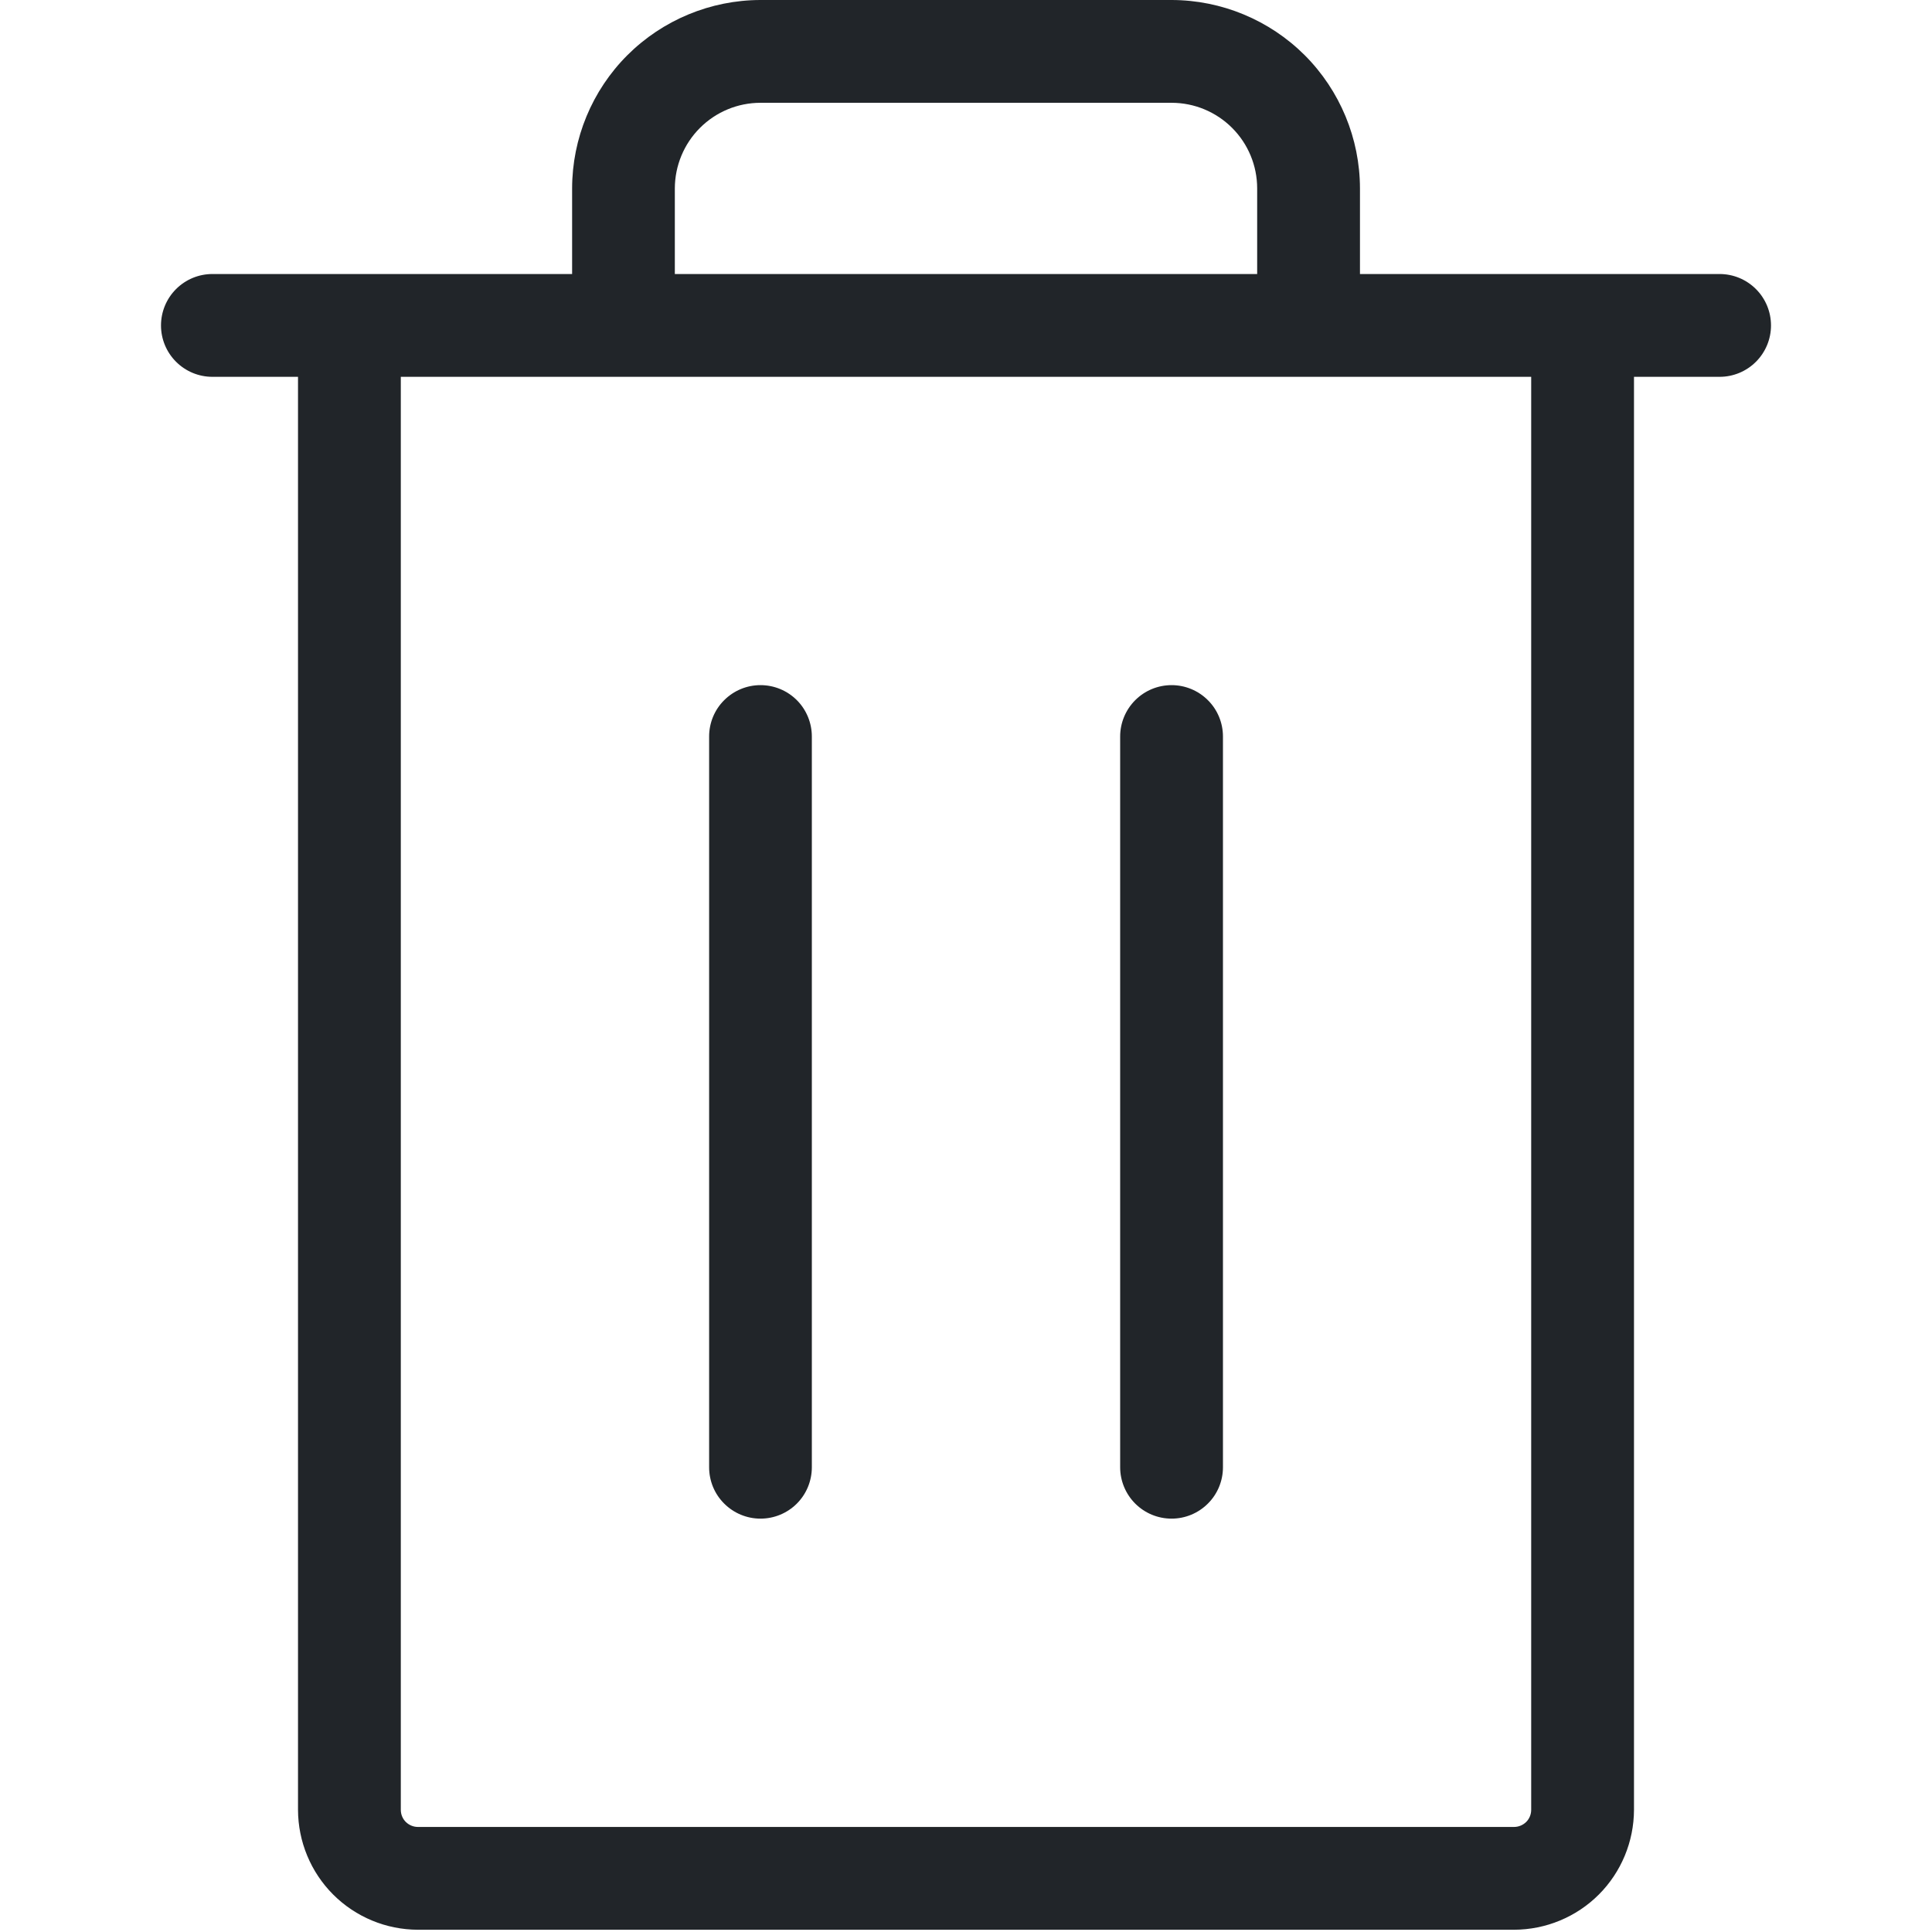 <svg width="24" height="24" viewBox="0 0 24 24" fill="none" xmlns="http://www.w3.org/2000/svg">
<path d="M21.362 3.404H16.894V2.34C16.893 1.72 16.646 1.125 16.208 0.686C15.769 0.248 15.174 0.001 14.554 0H9.447C8.827 0.001 8.232 0.248 7.793 0.686C7.354 1.125 7.108 1.72 7.107 2.34V3.404H2.638C2.469 3.404 2.307 3.471 2.187 3.591C2.067 3.711 2 3.873 2 4.043C2 4.212 2.067 4.374 2.187 4.494C2.307 4.614 2.469 4.681 2.638 4.681H3.702V22.482C3.703 22.877 3.86 23.256 4.139 23.535C4.418 23.814 4.797 23.971 5.191 23.972H18.808C19.203 23.971 19.582 23.814 19.861 23.535C20.14 23.256 20.297 22.877 20.298 22.482V4.681H21.362C21.531 4.681 21.693 4.614 21.813 4.494C21.933 4.374 22 4.212 22 4.043C22 3.873 21.933 3.711 21.813 3.591C21.693 3.471 21.531 3.404 21.362 3.404ZM8.383 2.34C8.384 2.058 8.496 1.788 8.695 1.589C8.895 1.389 9.165 1.277 9.447 1.277H14.554C14.836 1.277 15.106 1.389 15.306 1.589C15.505 1.788 15.617 2.058 15.617 2.34V3.404H8.383V2.34ZM19.021 22.482C19.021 22.539 18.999 22.593 18.959 22.633C18.919 22.672 18.865 22.695 18.808 22.695H5.191C5.135 22.695 5.081 22.672 5.041 22.633C5.001 22.593 4.979 22.539 4.979 22.482V4.681H19.021V22.482ZM10.085 9.149V18.227C10.085 18.396 10.018 18.559 9.899 18.678C9.779 18.798 9.617 18.865 9.447 18.865C9.278 18.865 9.116 18.798 8.996 18.678C8.876 18.559 8.809 18.396 8.809 18.227V9.149C8.809 8.98 8.876 8.817 8.996 8.698C9.116 8.578 9.278 8.511 9.447 8.511C9.617 8.511 9.779 8.578 9.899 8.698C10.018 8.817 10.085 8.98 10.085 9.149ZM15.192 9.149V18.227C15.192 18.396 15.125 18.559 15.005 18.678C14.885 18.798 14.723 18.865 14.554 18.865C14.384 18.865 14.222 18.798 14.102 18.678C13.983 18.559 13.915 18.396 13.915 18.227V9.149C13.915 8.98 13.983 8.817 14.102 8.698C14.222 8.578 14.384 8.511 14.554 8.511C14.723 8.511 14.885 8.578 15.005 8.698C15.125 8.817 15.192 8.98 15.192 9.149Z" fill="#212529"/>
</svg>
